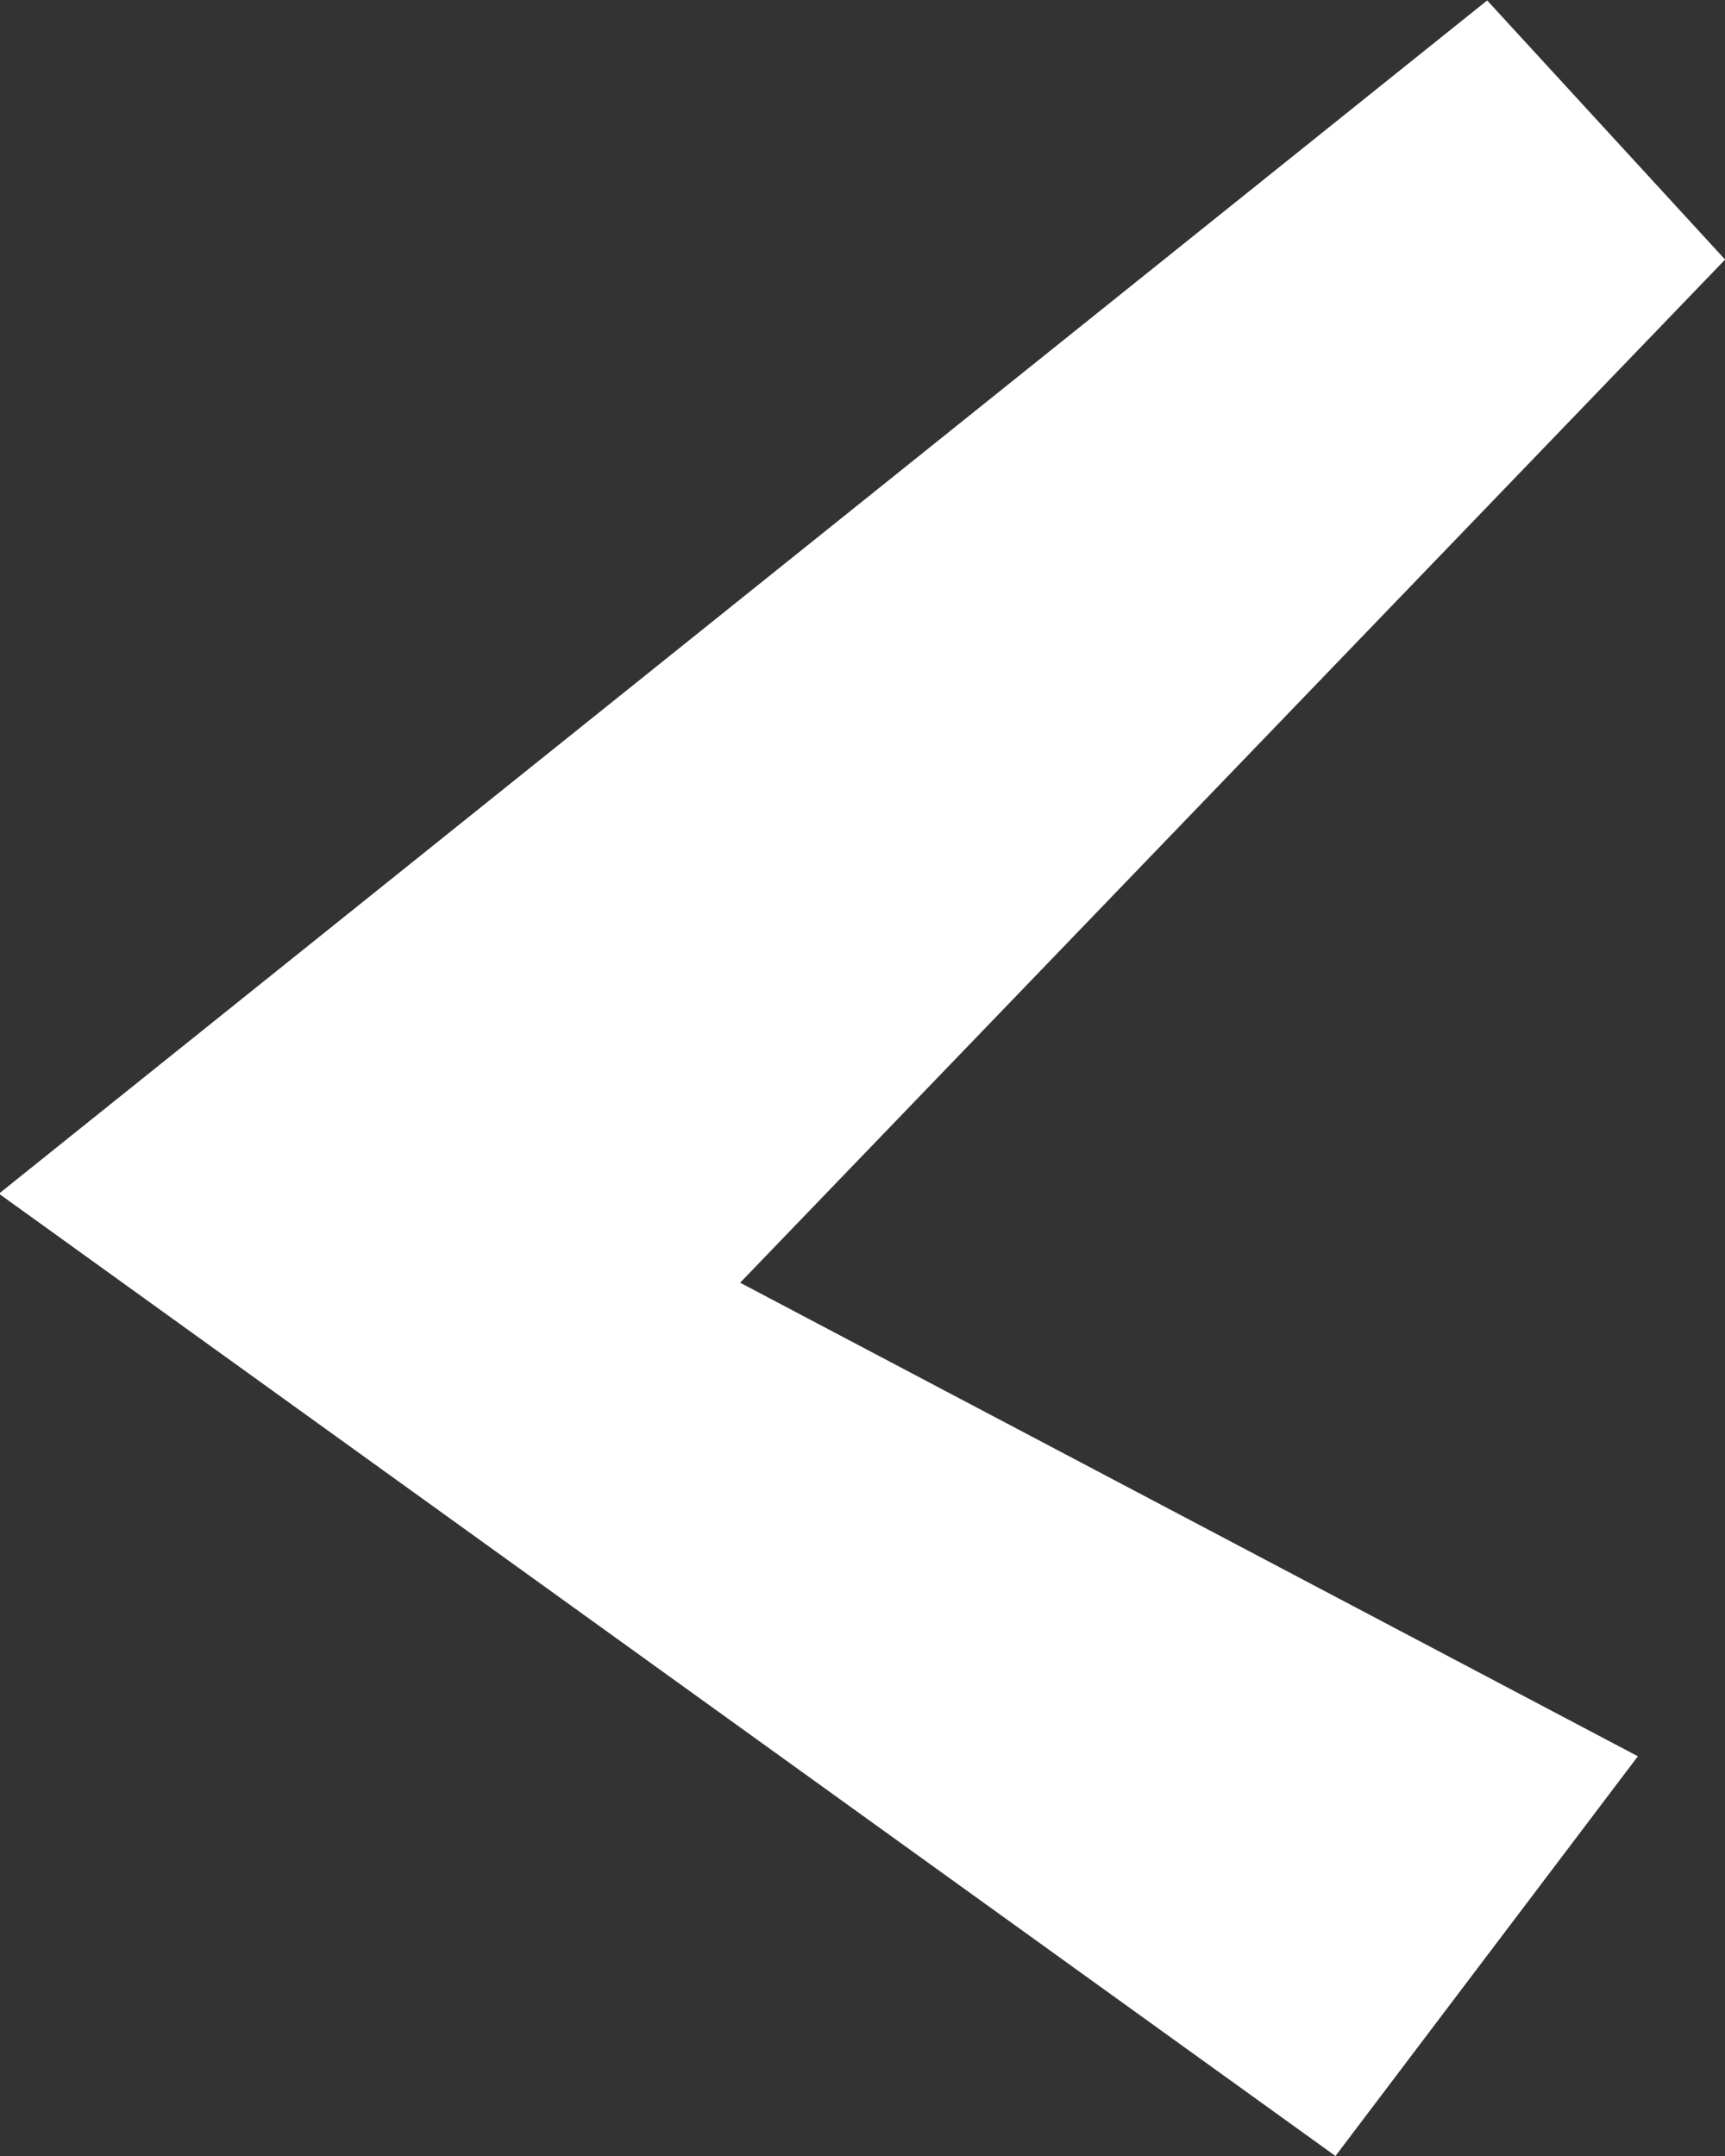 <svg xmlns="http://www.w3.org/2000/svg" xmlns:xlink="http://www.w3.org/1999/xlink" preserveAspectRatio="xMidYMid" width="16" height="20" viewBox="0 0 16 20">
  <rect x="0" y="0" width="16" height="20" fill="#333333" stroke="none"/>
  <defs>
    <style>
      .cls-1 {
        fill: #fff;
        fill-rule: evenodd;
      }
    </style>
  </defs>
  <path d="M12.387,20.000 C8.686,17.335 4.984,14.670 -0.010,11.073 C5.251,6.854 9.522,3.429 13.794,0.004 C14.529,0.805 15.265,1.607 16.001,2.408 C13.391,5.119 10.782,7.831 6.865,11.899 C9.616,13.351 12.404,14.821 15.192,16.292 C14.257,17.528 13.322,18.764 12.387,20.000 Z" class="cls-1"/>
</svg>
